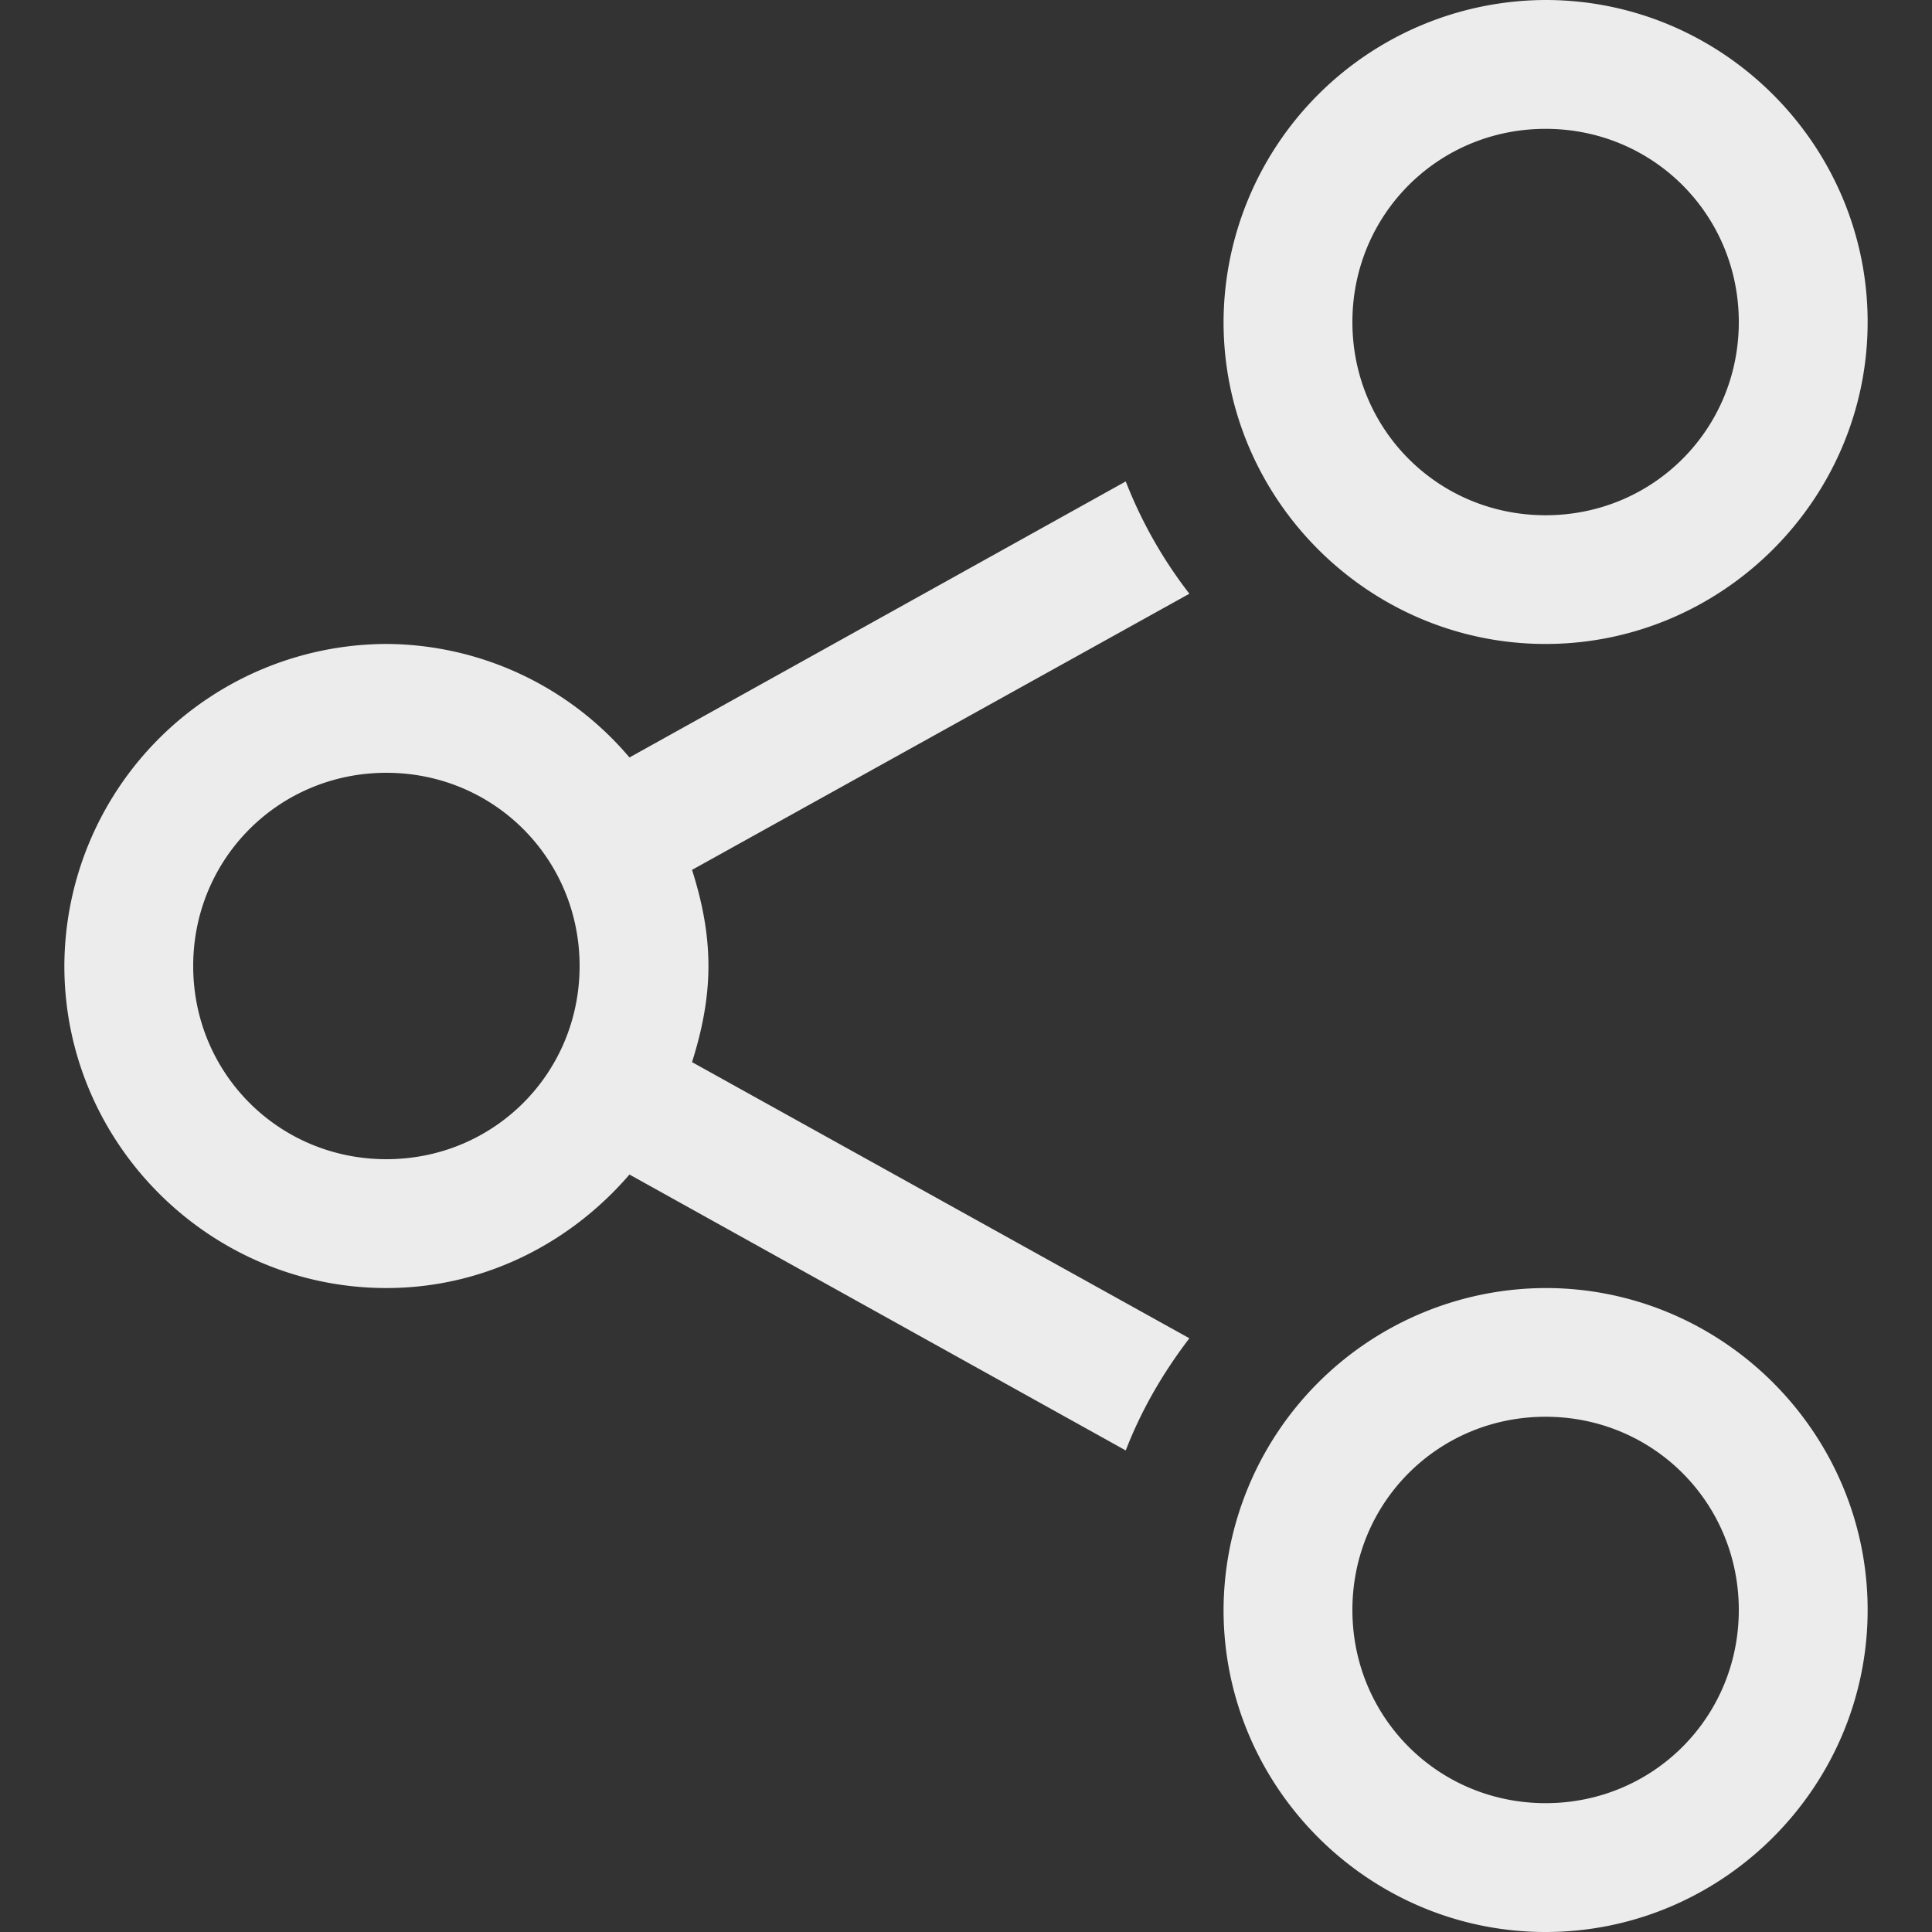 <svg xmlns="http://www.w3.org/2000/svg" width="16" height="16">
    <rect width="100%" height="100%" fill="#333333" stroke="none"/>
    <defs>
        <linearGradient id="arrongin" x1="0%" x2="0%" y1="0%" y2="100%">
            <stop offset="0%" style="stop-color:#dd9b44;stop-opacity:1"/>
            <stop offset="100%" style="stop-color:#ad6c16;stop-opacity:1"/>
        </linearGradient>
        <linearGradient id="aurora" x1="0%" x2="0%" y1="0%" y2="100%">
            <stop offset="0%" style="stop-color:#09d4df;stop-opacity:1"/>
            <stop offset="100%" style="stop-color:#9269f4;stop-opacity:1"/>
        </linearGradient>
        <linearGradient id="cyberneon" x1="0%" x2="0%" y1="0%" y2="100%">
            <stop offset="0" style="stop-color:#0abdc6;stop-opacity:1"/>
            <stop offset="1" style="stop-color:#ea00d9;stop-opacity:1"/>
        </linearGradient>
        <linearGradient id="fitdance" x1="0%" x2="0%" y1="0%" y2="100%">
            <stop offset="0%" style="stop-color:#1ad6ab;stop-opacity:1"/>
            <stop offset="100%" style="stop-color:#329db6;stop-opacity:1"/>
        </linearGradient>
        <linearGradient id="oomox" x1="0%" x2="0%" y1="0%" y2="100%">
            <stop offset="0%" style="stop-color:#efefe7;stop-opacity:1"/>
            <stop offset="100%" style="stop-color:#8f8f8b;stop-opacity:1"/>
        </linearGradient>
        <linearGradient id="rainblue" x1="0%" x2="0%" y1="0%" y2="100%">
            <stop offset="0%" style="stop-color:#00f260;stop-opacity:1"/>
            <stop offset="100%" style="stop-color:#0575e6;stop-opacity:1"/>
        </linearGradient>
        <linearGradient id="sunrise" x1="0%" x2="0%" y1="0%" y2="100%">
            <stop offset="0%" style="stop-color:#ff8501;stop-opacity:1"/>
            <stop offset="100%" style="stop-color:#ffcb01;stop-opacity:1"/>
        </linearGradient>
        <linearGradient id="telinkrin" x1="0%" x2="0%" y1="0%" y2="100%">
            <stop offset="0%" style="stop-color:#b2ced6;stop-opacity:1"/>
            <stop offset="100%" style="stop-color:#6da5b7;stop-opacity:1"/>
        </linearGradient>
        <linearGradient id="60spsycho" x1="0%" x2="0%" y1="0%" y2="100%">
            <stop offset="0%" style="stop-color:#df5940;stop-opacity:1"/>
            <stop offset="25%" style="stop-color:#d8d15f;stop-opacity:1"/>
            <stop offset="50%" style="stop-color:#e9882a;stop-opacity:1"/>
            <stop offset="100%" style="stop-color:#279362;stop-opacity:1"/>
        </linearGradient>
        <linearGradient id="90ssummer" x1="0%" x2="0%" y1="0%" y2="100%">
            <stop offset="0%" style="stop-color:#f618c7;stop-opacity:1"/>
            <stop offset="20%" style="stop-color:#94ffab;stop-opacity:1"/>
            <stop offset="50%" style="stop-color:#fbfd54;stop-opacity:1"/>
            <stop offset="100%" style="stop-color:#0f83ae;stop-opacity:1"/>
        </linearGradient>
        <style id="current-color-scheme" type="text/css">
            .ColorScheme-Highlight{color:#5294e2}
        </style>
    </defs>
    <path fill="currentColor" d="M15.467 2.667C15.467 1.2 14.267 0 12.8 0a2.675 2.675 0 0 0-2.667 2.667c0 1.466 1.2 2.666 2.667 2.666 1.466 0 2.667-1.2 2.667-2.666zm0 10.666c0-1.466-1.2-2.666-2.667-2.666a2.675 2.675 0 0 0-2.667 2.666c0 1.467 1.2 2.667 2.667 2.667 1.466 0 2.667-1.2 2.667-2.667zM14.4 2.667c0 .89-.71 1.6-1.6 1.6-.89 0-1.6-.71-1.6-1.6 0-.89.71-1.6 1.6-1.6.89 0 1.6.71 1.6 1.6zm0 10.666c0 .89-.71 1.6-1.6 1.6-.89 0-1.6-.71-1.6-1.6 0-.89.71-1.6 1.6-1.6.89 0 1.6.71 1.6 1.6zM9.85 4.917a3.728 3.728 0 0 1-.527-.93l-4.11 2.286a2.653 2.653 0 0 0-2.013-.94A2.675 2.675 0 0 0 .533 8c0 1.466 1.2 2.667 2.667 2.667.806 0 1.522-.37 2.013-.94l4.11 2.285c.13-.337.31-.645.527-.929L5.731 8.796c.08-.253.136-.517.136-.796s-.055-.543-.136-.796zM4.8 8c0 .89-.71 1.6-1.6 1.6-.89 0-1.6-.71-1.6-1.6 0-.89.71-1.6 1.6-1.6.89 0 1.6.71 1.6 1.6z" style="color:#ececec"/>
</svg>
